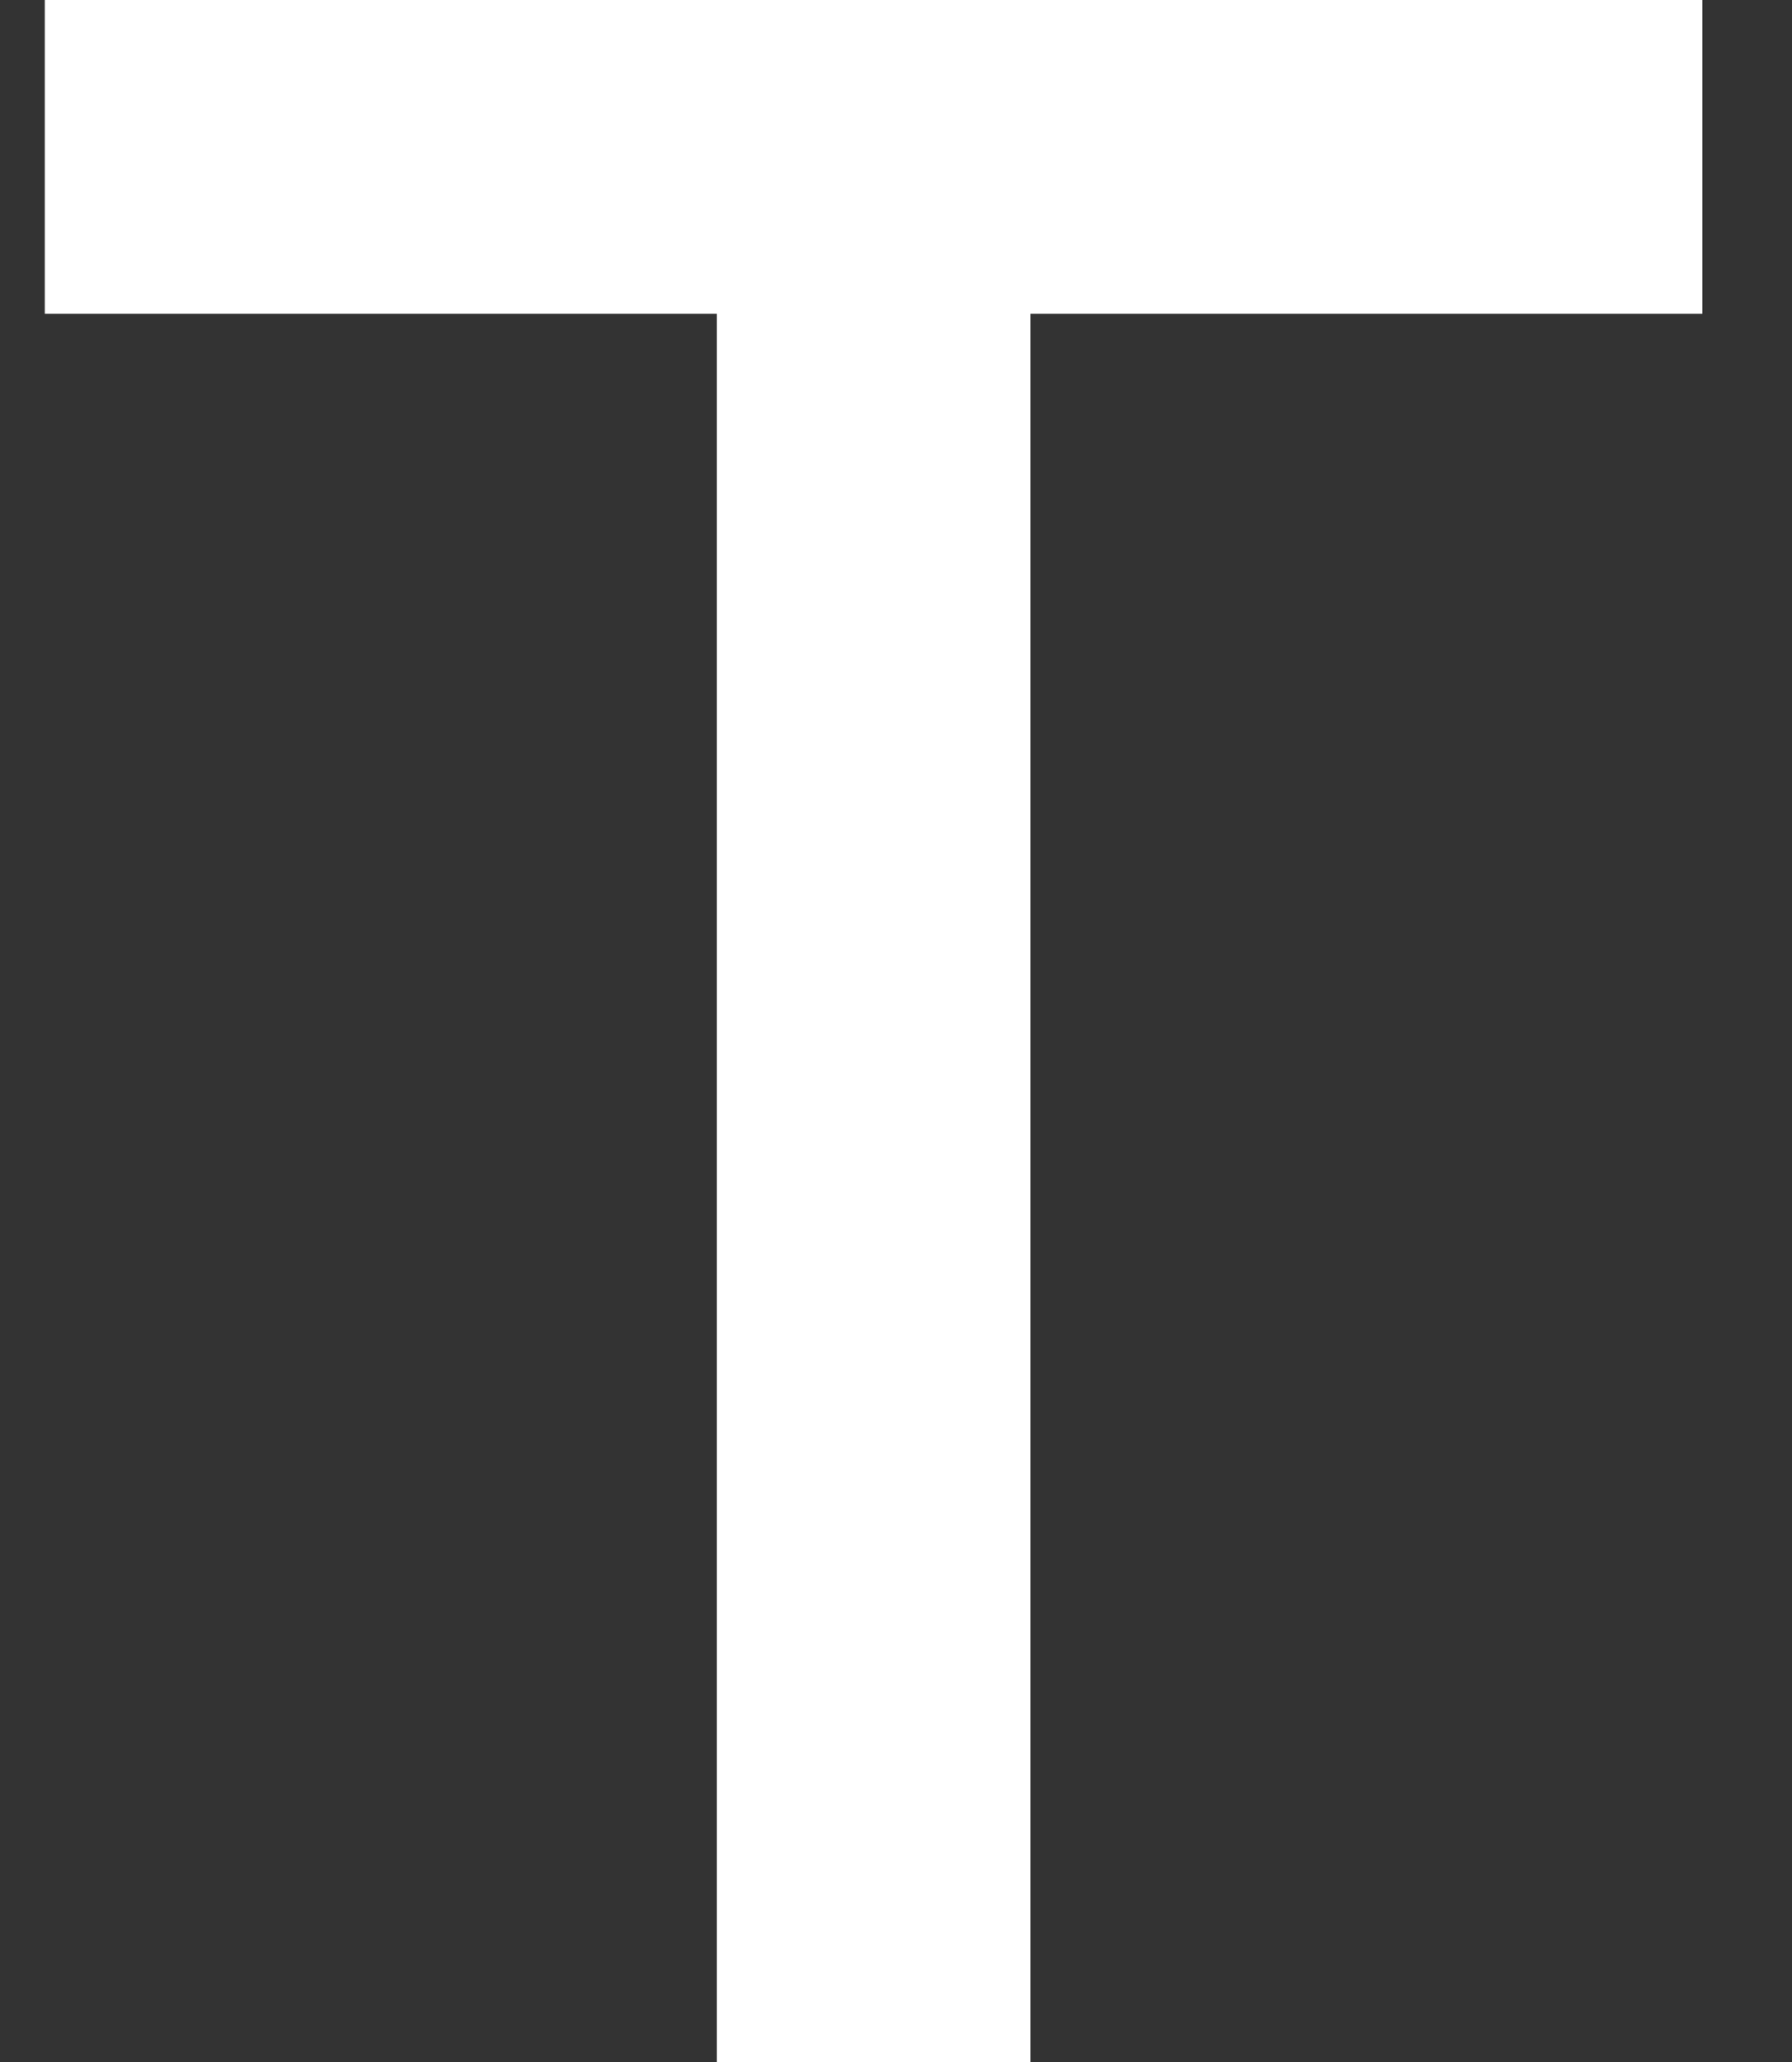 <svg width="20" height="23" viewBox="0 0 20 23" fill="none" xmlns="http://www.w3.org/2000/svg">
<rect x="0" y="0" width="20" height="23" fill="#333333" stroke="none"/>
<path fill-rule="evenodd" clip-rule="evenodd" d="M0.5 3.5V0H19V3.5H11.5V23H8V3.5H0.5Z" fill="white"/>
</svg>
